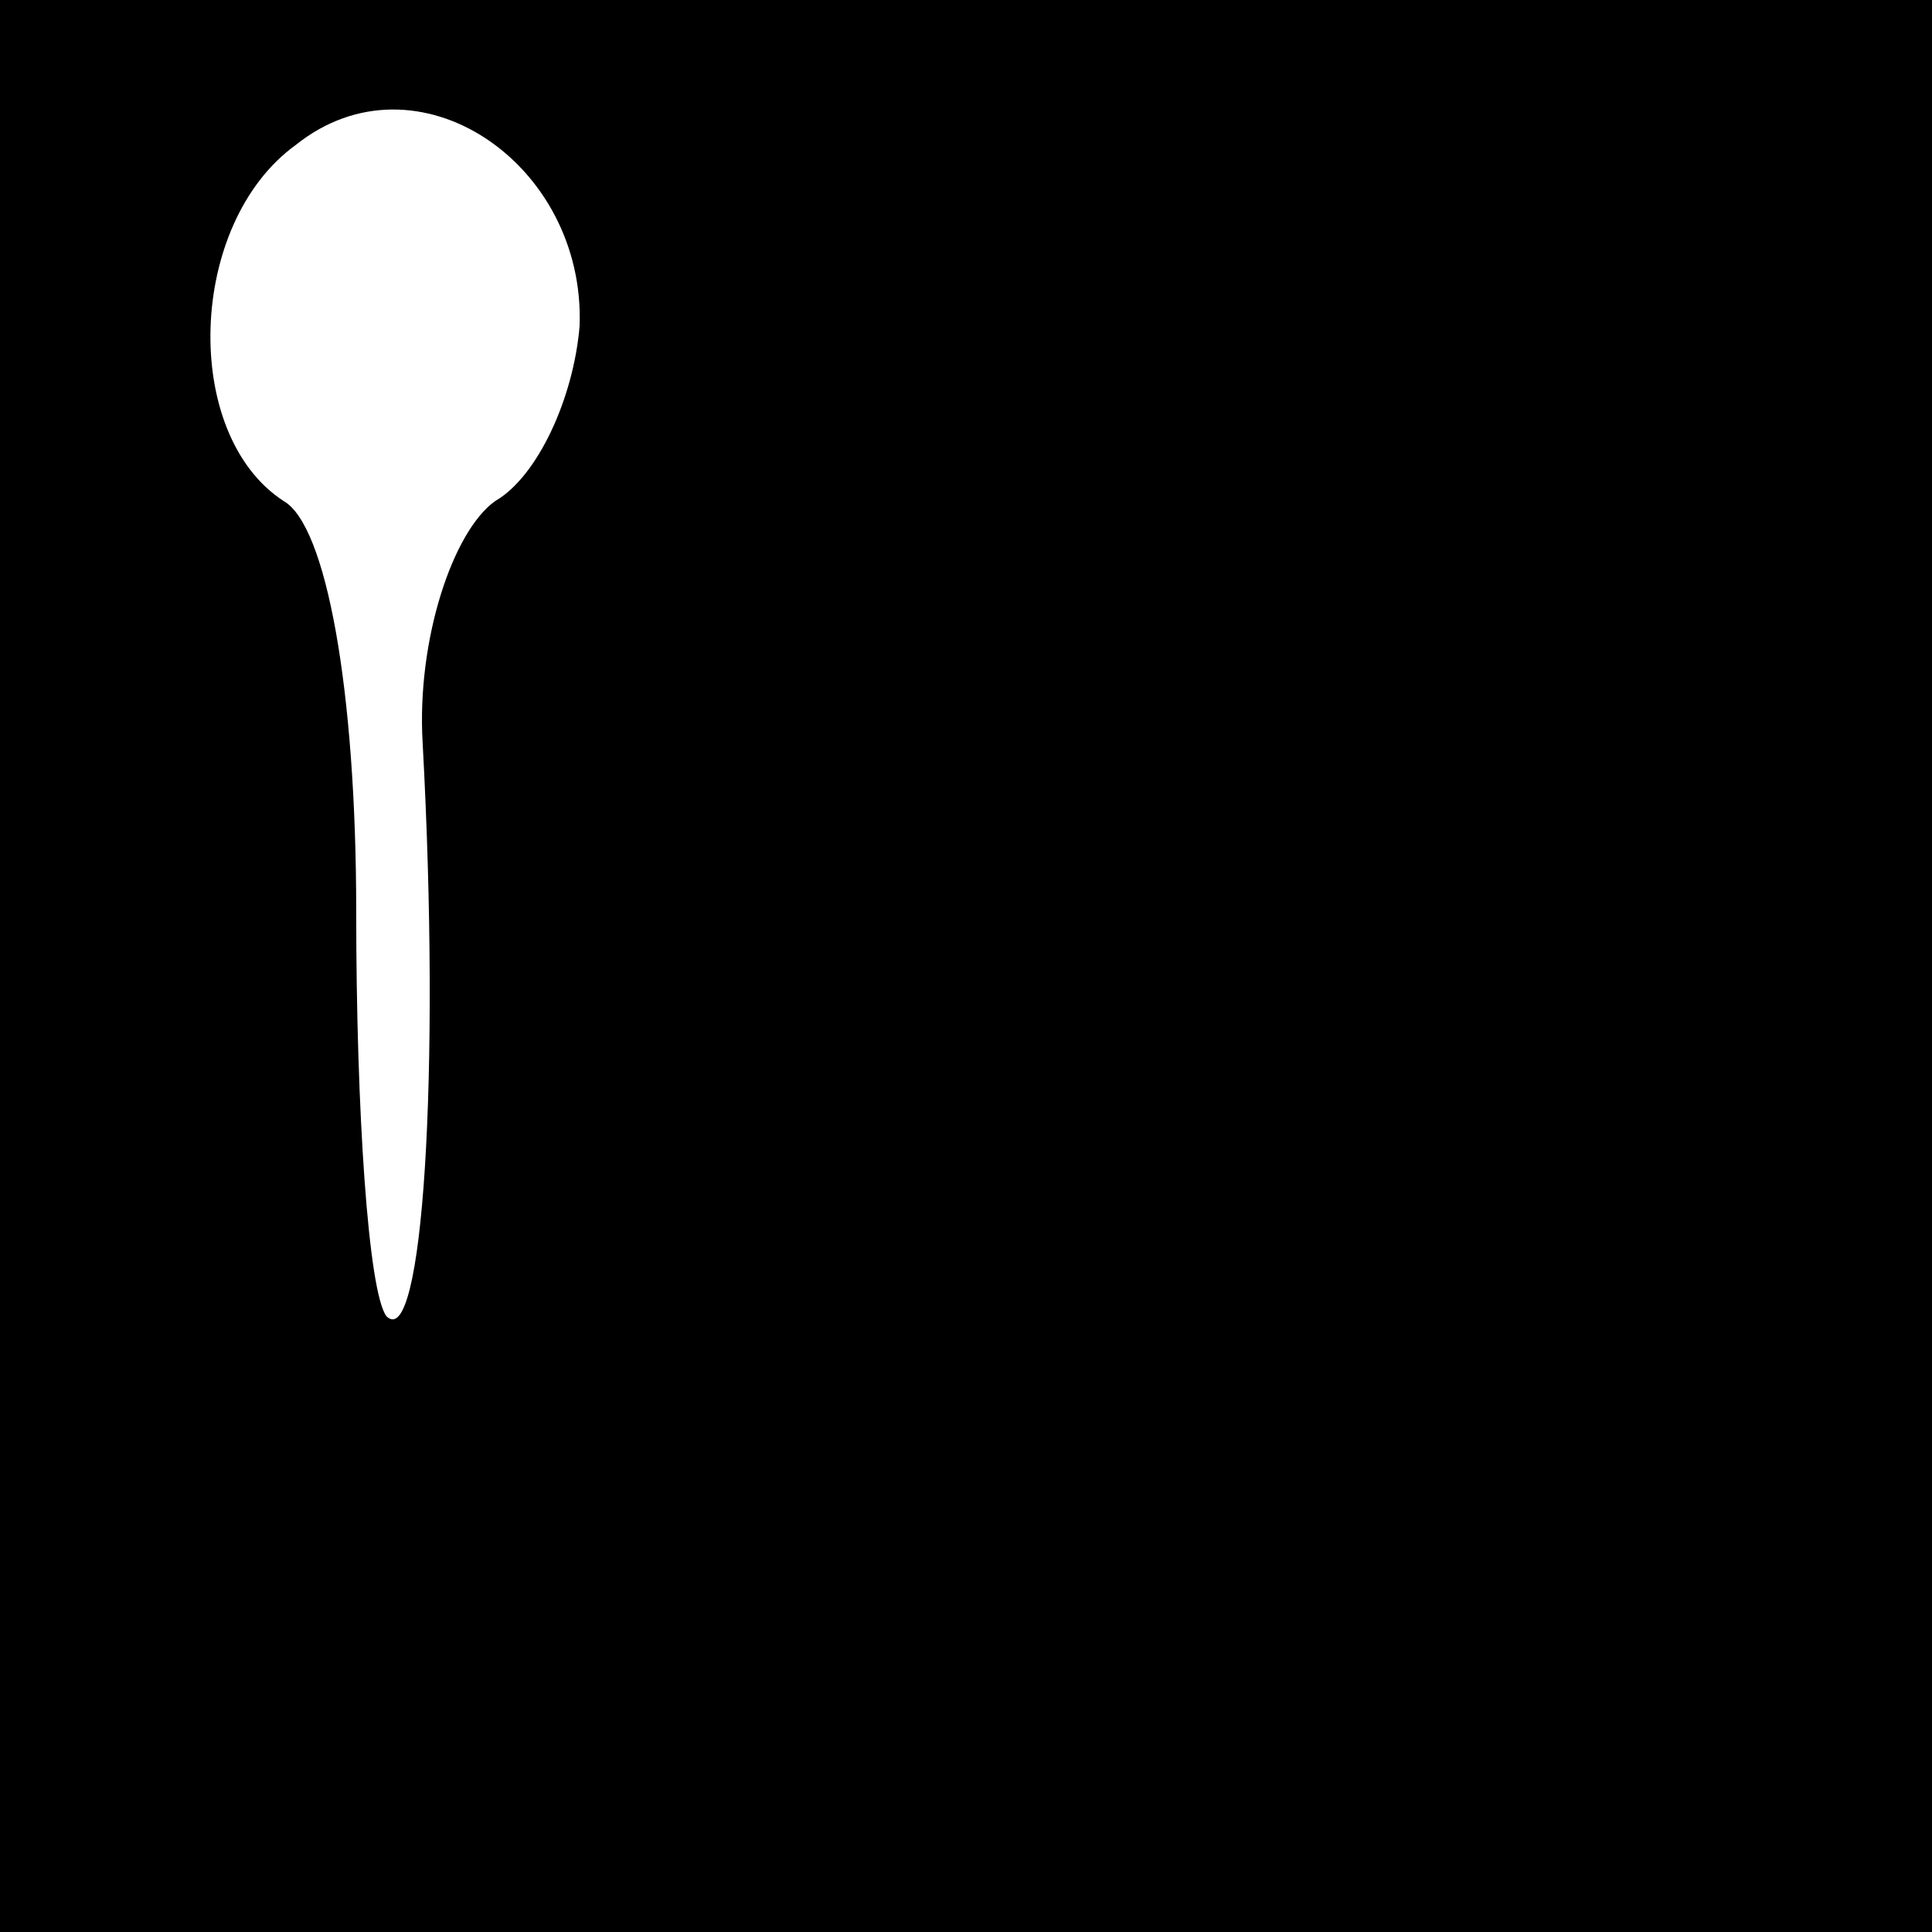 <?xml version="1.0" standalone="no"?>
<!DOCTYPE svg PUBLIC "-//W3C//DTD SVG 20010904//EN"
 "http://www.w3.org/TR/2001/REC-SVG-20010904/DTD/svg10.dtd">
<svg version="1.0" xmlns="http://www.w3.org/2000/svg"
 width="32pt" height="32pt" viewBox="0 0 32 32"
 preserveAspectRatio="xMidYMid meet">
<rect x="0" y="0" width="32" height="32" fill="#808080" stroke="none"/>
<g transform="translate(0,32) scale(0.1,-0.1)"
fill="#000000" stroke="none">
<path fill="#000000" stroke="none" d="M0 160 l0 -160 160 0 160 0 0 160 0
160 -160 0 -160 0 0 -160z"/>
<path fill="#ffffff" stroke="none" d="M96 266 c-1 -12 -7 -25 -14 -29 -7 -5
-13 -23 -12 -40 3 -55 0 -101 -6 -95 -3 4 -5 34 -5 67 0 37 -5 64 -12 68 -17
11 -16 46 2 59 20 16 48 -3 47 -30z"/>
</g>
</svg>
